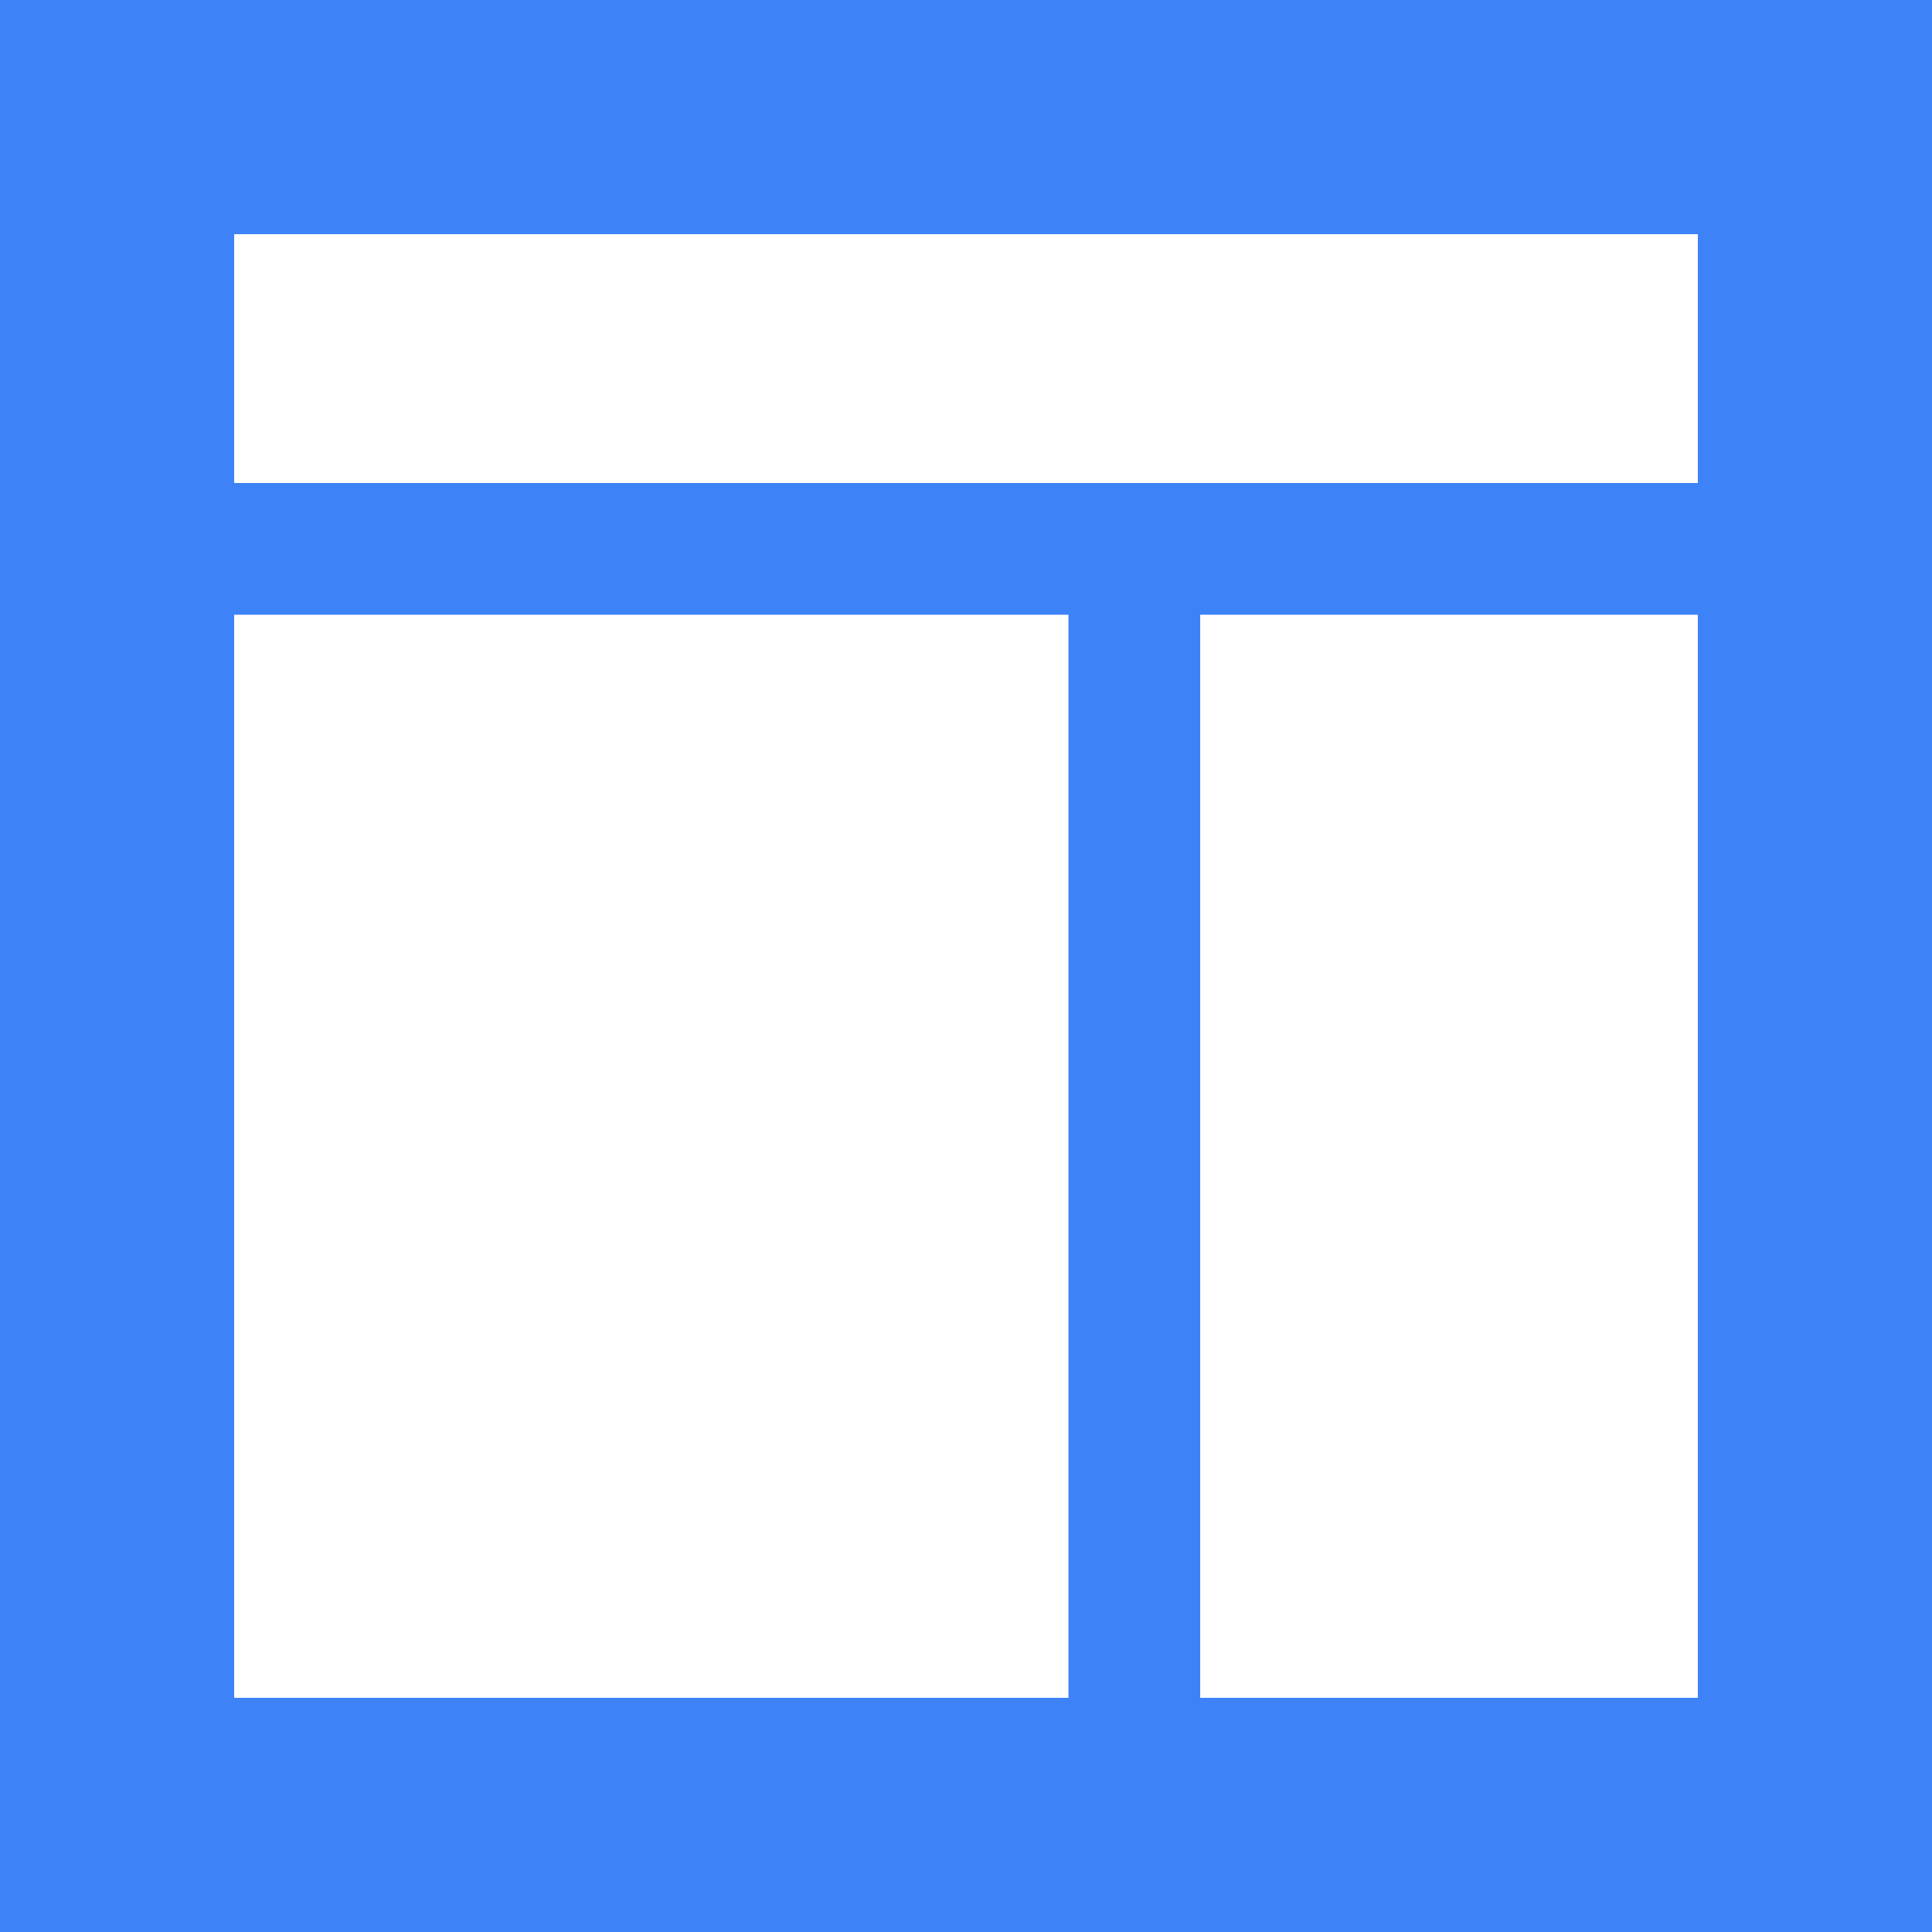 <svg viewBox="0 0 132 132" xmlns="http://www.w3.org/2000/svg">
  <rect fill="#3E82F7" x="0" y="0" width="132" height="132"/>
  <rect fill="#FFF" x="16" y="16" width="100" height="17"/>
  <rect fill="#FFF" x="16" y="42" width="57" height="74"/>
  <rect fill="#FFF" x="82" y="42" width="34" height="74"/>
</svg>
